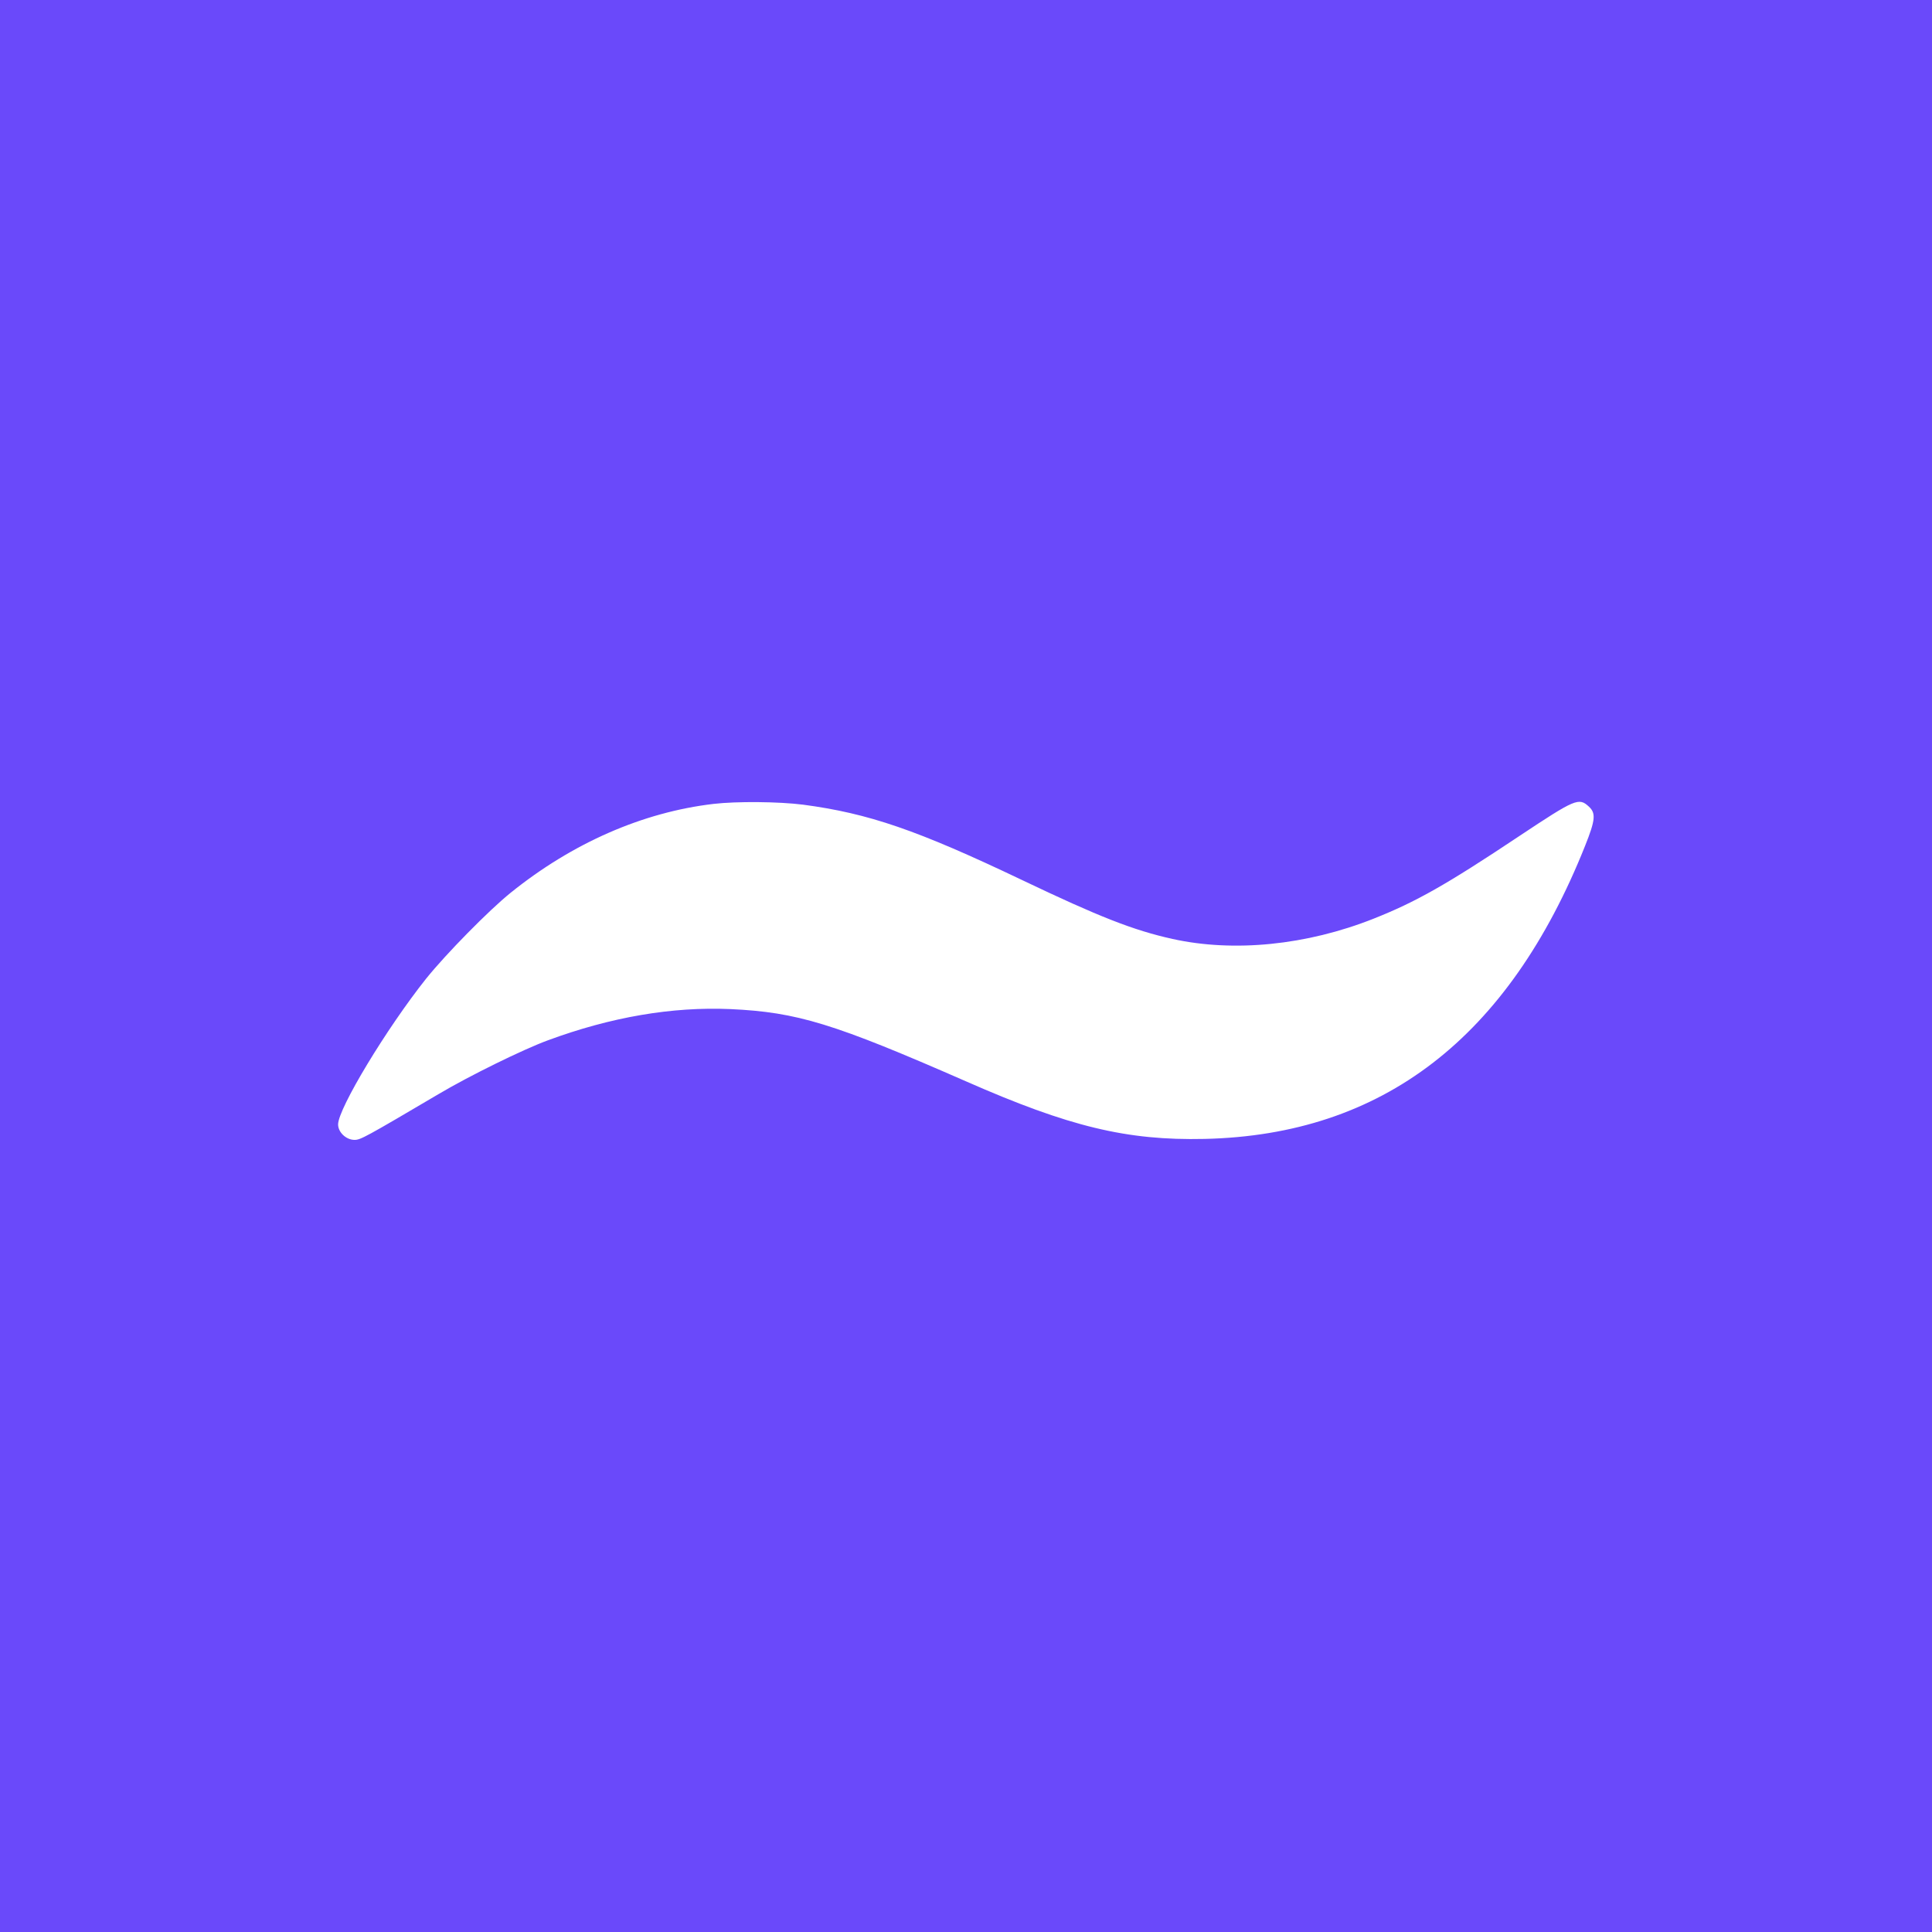 <?xml version="1.0" encoding="utf-8"?>
<!-- Generator: Adobe Illustrator 23.0.2, SVG Export Plug-In . SVG Version: 6.00 Build 0)  -->
<svg version="1.1" id="Слой_1" xmlns="http://www.w3.org/2000/svg" xmlns:xlink="http://www.w3.org/1999/xlink" x="0px" y="0px"
	 viewBox="0 0 1000 1000" style="enable-background:new 0 0 1000 1000;" xml:space="preserve">
<style type="text/css">
	.st0{fill:#6A49FA;}
</style>
<g transform="translate(0,1000) scale(0.1,-0.1)">
	<path class="st0" d="M0,5000V0h5000h5000v5000v5000H5000H0V5000z M4157,5835c339-45,590-131,1133-390c398-190,576-260,779-305
		c317-70,693-33,1041,105c219,87,375,175,753,427c292,194,309,201,361,153c37-34,34-69-20-204c-397-994-1048-1495-1969-1516
		c-403-9-701,63-1235,298c-685,300-873,358-1220,374c-301,13-618-41-945-162c-128-47-405-183-565-278c-380-224-404-237-435-237
		c-43,0-85,39-85,80c0,82,252,499,456,755c102,127,324,353,437,444c320,258,684,417,1050,460C3813,5853,4032,5851,4157,5835z"/>
</g>
</svg>
